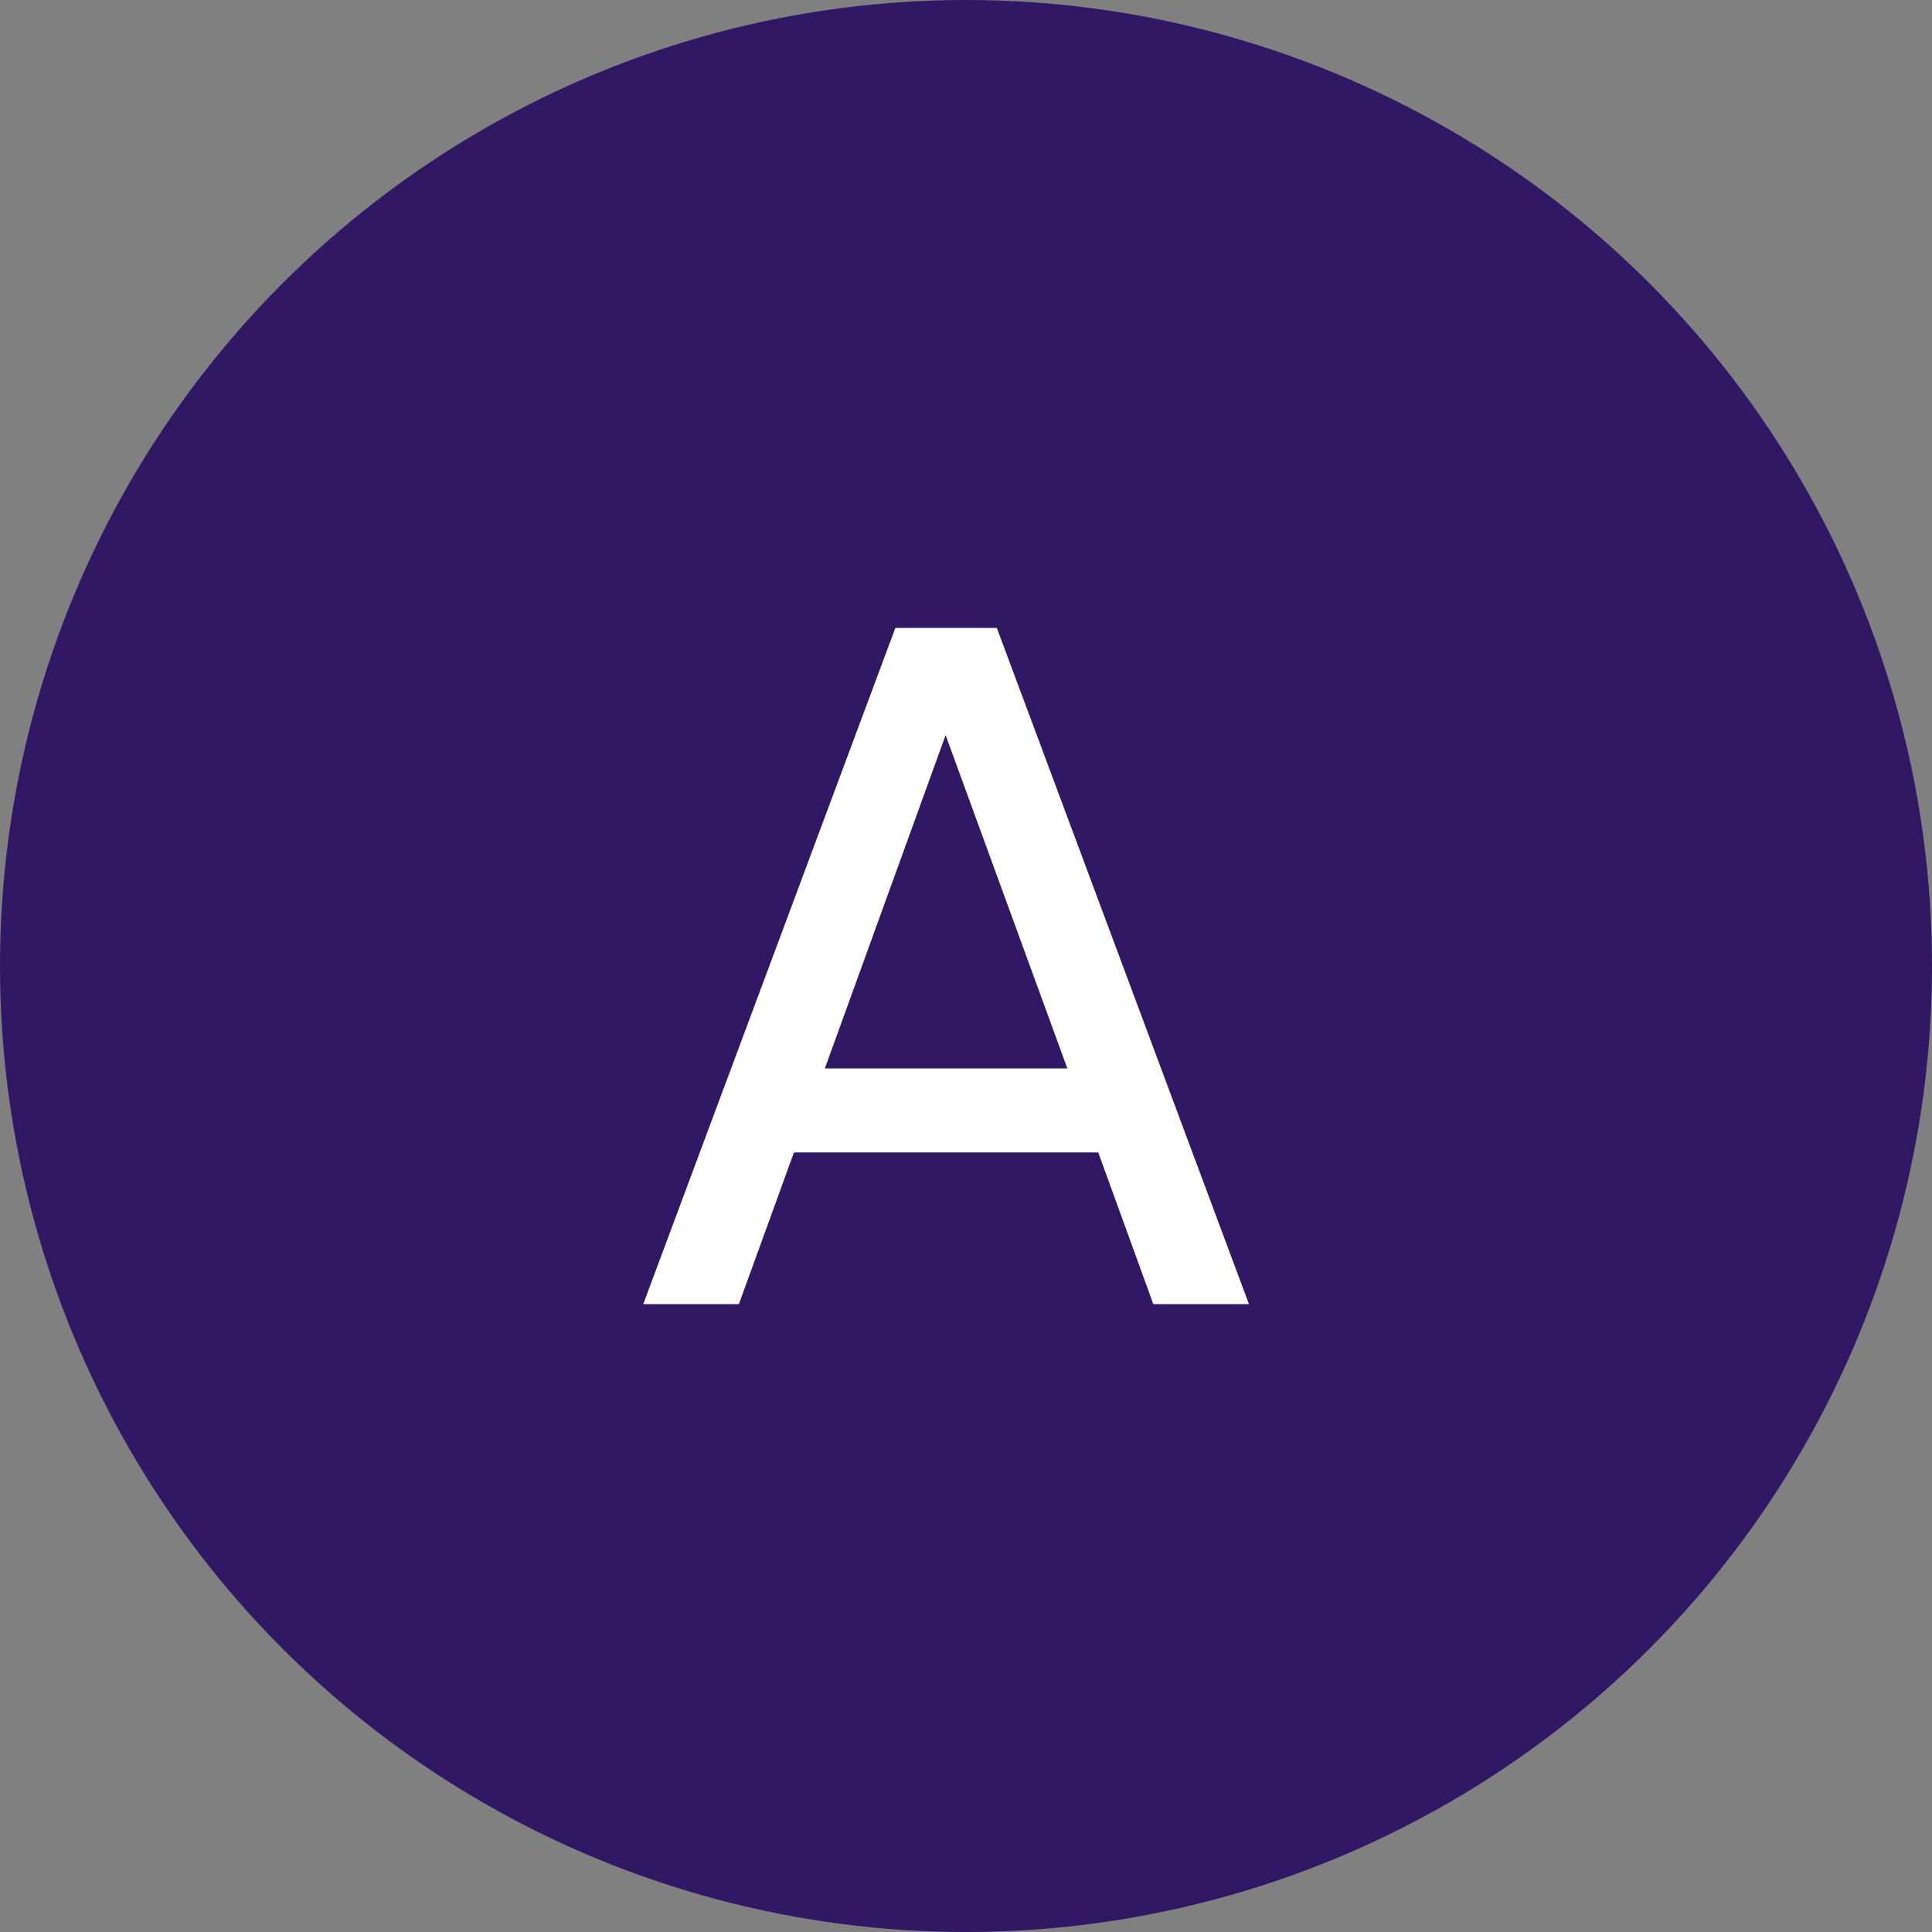 <svg width="40" height="40" viewBox="0 0 40 40" fill="none" xmlns="http://www.w3.org/2000/svg">
<rect x="0" y="0" width="40" height="40" fill="#808080" stroke="none"/>
<circle cx="20" cy="20" r="20" fill="#301864"/>
<path d="M23.878 27L22.738 23.86H16.438L15.298 27H13.318L18.538 13H20.638L25.858 27H23.878ZM17.078 22.12H22.098L19.578 15.22L17.078 22.12Z" fill="white"/>
</svg>
